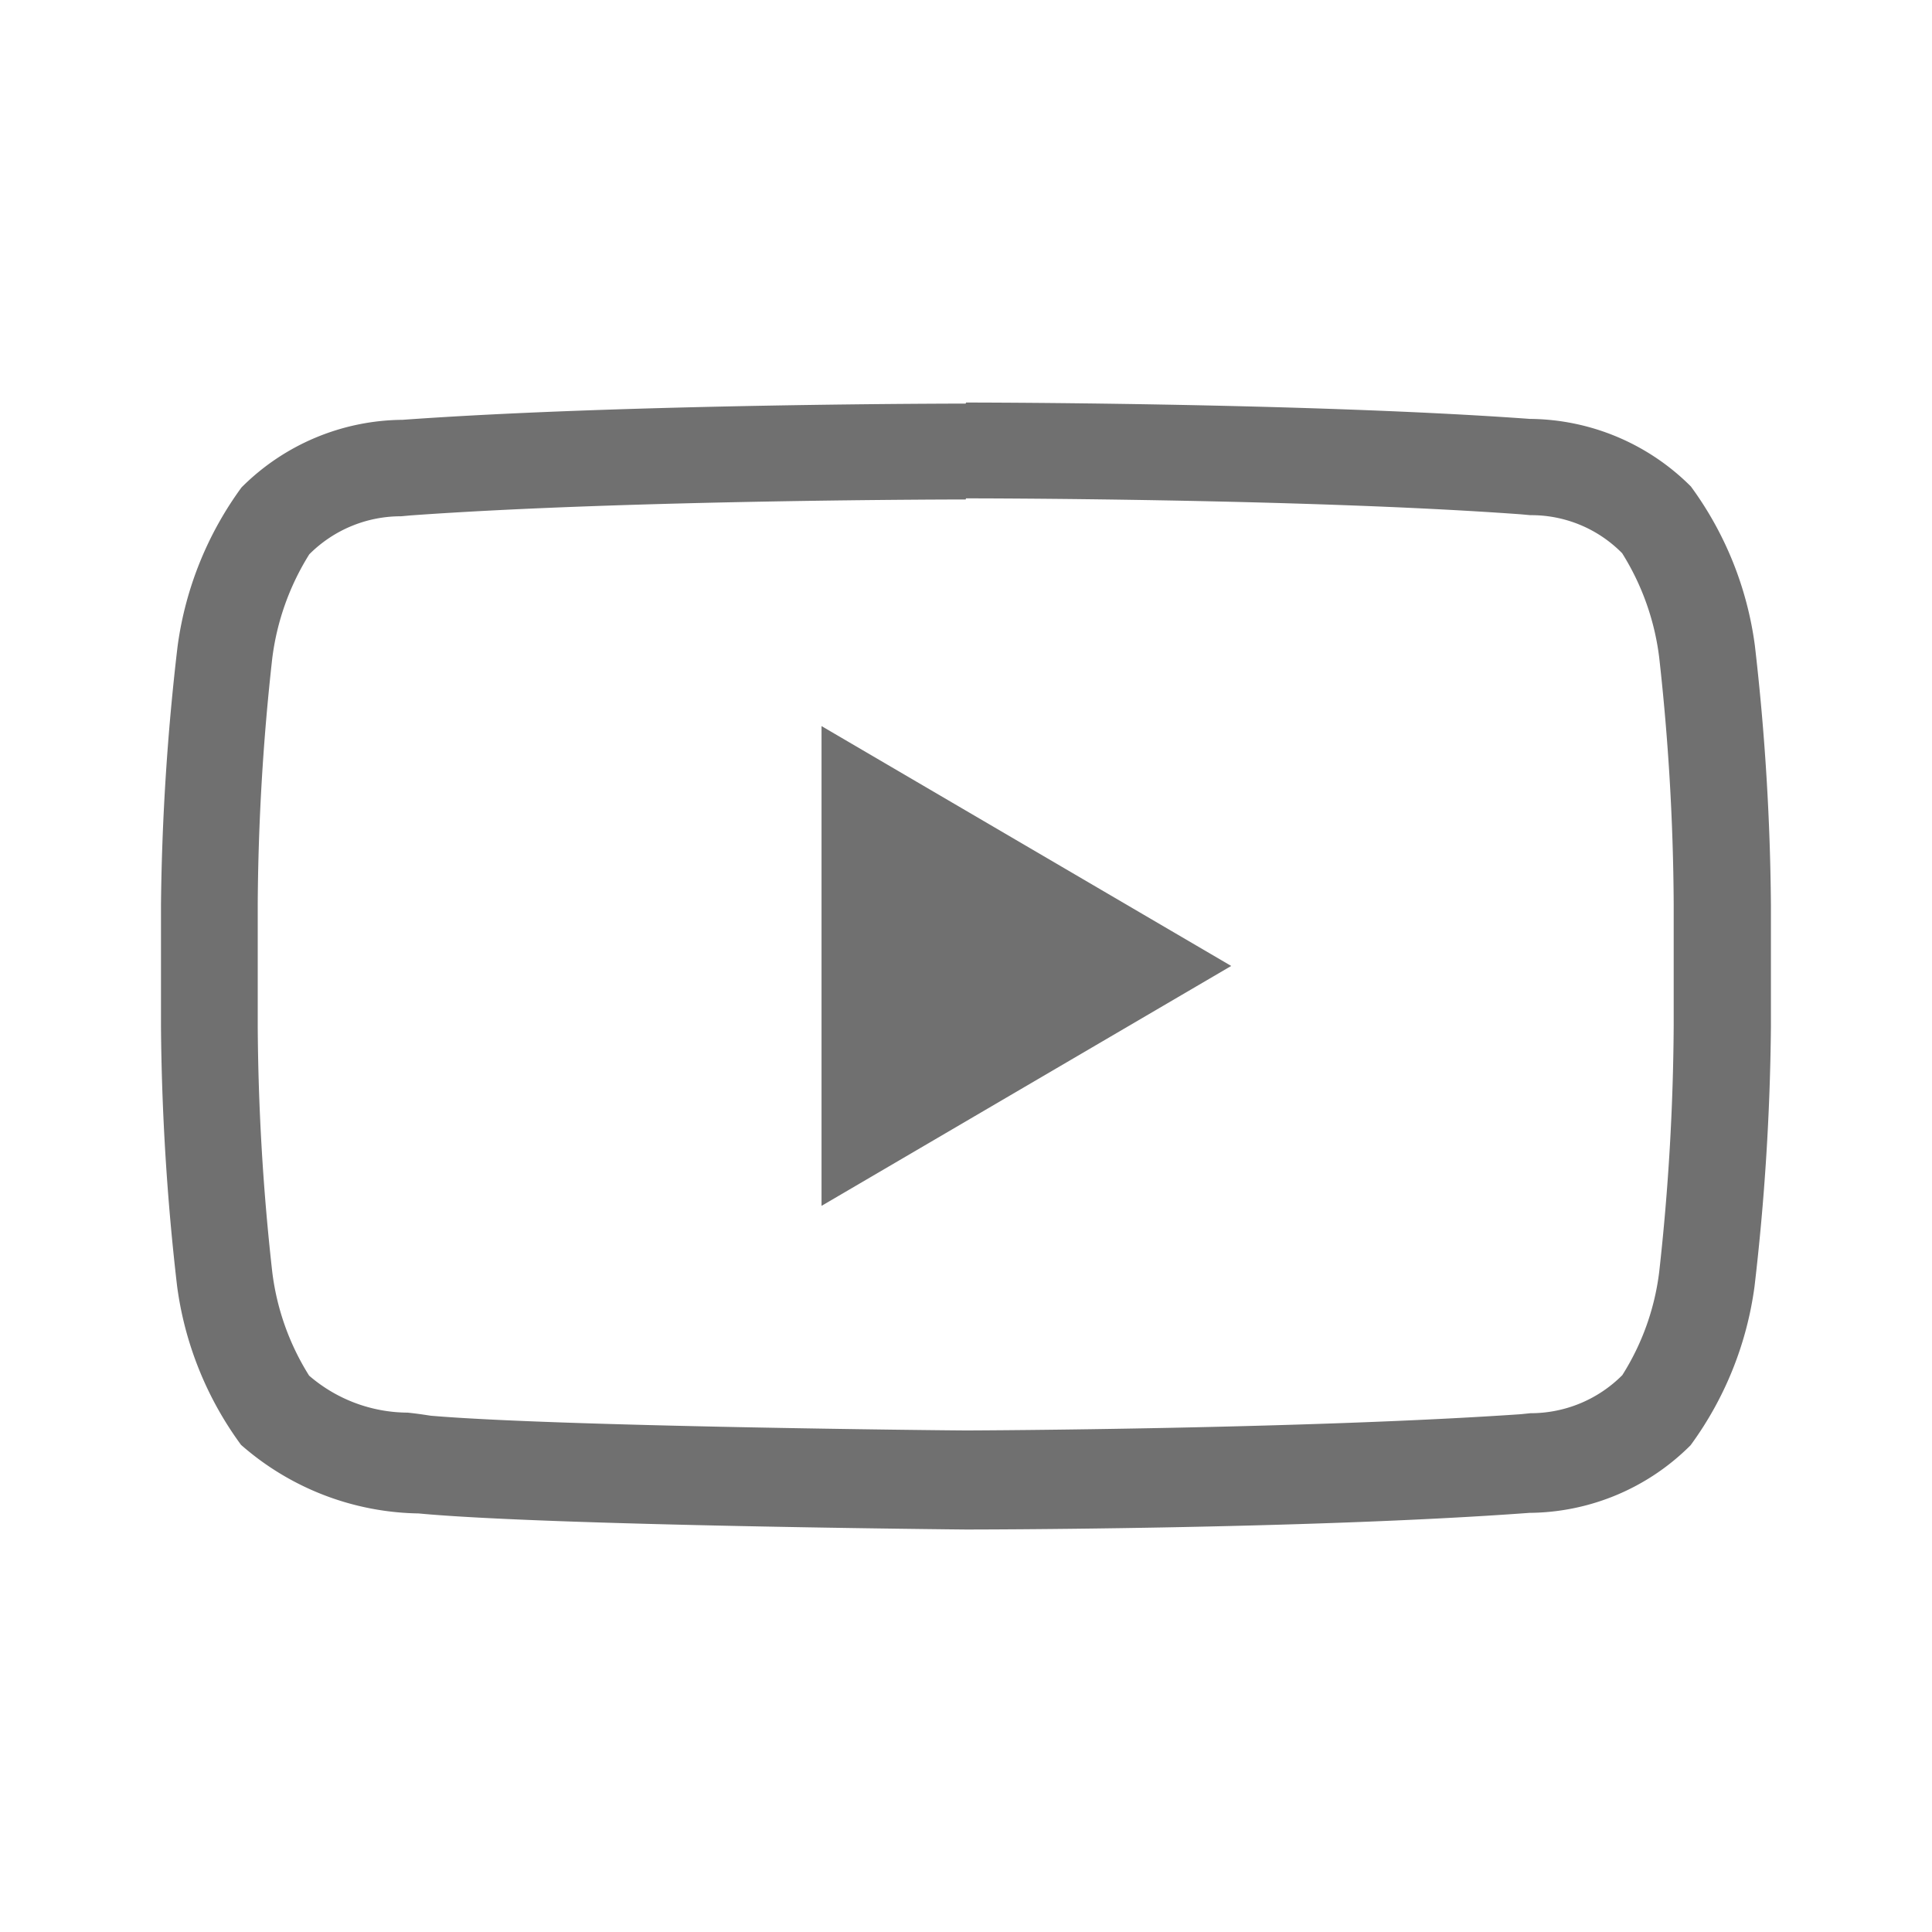<svg xmlns="http://www.w3.org/2000/svg" width="40" height="40" viewBox="0 0 40 40">
    <defs>
        <style>
            .cls-2{fill:#707070}
        </style>
    </defs>
    <g id="Group_7071" transform="translate(-8518 5843)">
        <g id="iconfinder_SocialMedia_Youtube-Outline_2959742" transform="translate(8521.333 -5834.667)">
            <path id="Path_4026" d="M25.667 27.775c.07 0 6.945 0 11.485.33l.2.018a2.638 2.638 0 0 1 1.9.788 5.275 5.275 0 0 1 .767 2.159 47.986 47.986 0 0 1 .3 5.1v2.516a48.241 48.241 0 0 1-.3 5.105 5.167 5.167 0 0 1-.764 2.137 2.676 2.676 0 0 1-1.9.788l-.206.021c-4.461.305-11.179.336-11.482.336-.348 0-8.485-.082-11.082-.305-.155-.024-.3-.046-.479-.064a3.143 3.143 0 0 1-2.039-.766 5.219 5.219 0 0 1-.764-2.153 47.991 47.991 0 0 1-.3-5.1v-2.492a48.231 48.231 0 0 1 .3-5.1 5.294 5.294 0 0 1 .767-2.159 2.674 2.674 0 0 1 1.9-.788l.2-.018c4.545-.327 11.415-.33 11.482-.33h.009m0-1.985s-7 0-11.661.336a4.759 4.759 0 0 0-3.333 1.4 7.188 7.188 0 0 0-1.324 3.295A49.909 49.909 0 0 0 9 36.193v2.516a49.892 49.892 0 0 0 .333 5.371 7.133 7.133 0 0 0 1.324 3.291 5.7 5.7 0 0 0 3.676 1.42c2.667.253 11.333.333 11.333.333s7 0 11.67-.345a4.761 4.761 0 0 0 3.333-1.4 7.169 7.169 0 0 0 1.324-3.291 49.912 49.912 0 0 0 .339-5.371V36.2A49.916 49.916 0 0 0 42 30.825a7.152 7.152 0 0 0-1.324-3.295 4.759 4.759 0 0 0-3.333-1.4c-4.673-.339-11.676-.339-11.676-.339z" class="cls-2" transform="translate(-9 -25.79)"/>
            <path id="Path_4027" d="M54.13 47.61v9.933l8.482-4.967z" class="cls-2" transform="translate(-40.454 -40.91)"/>
        </g>
    </g>
</svg>
